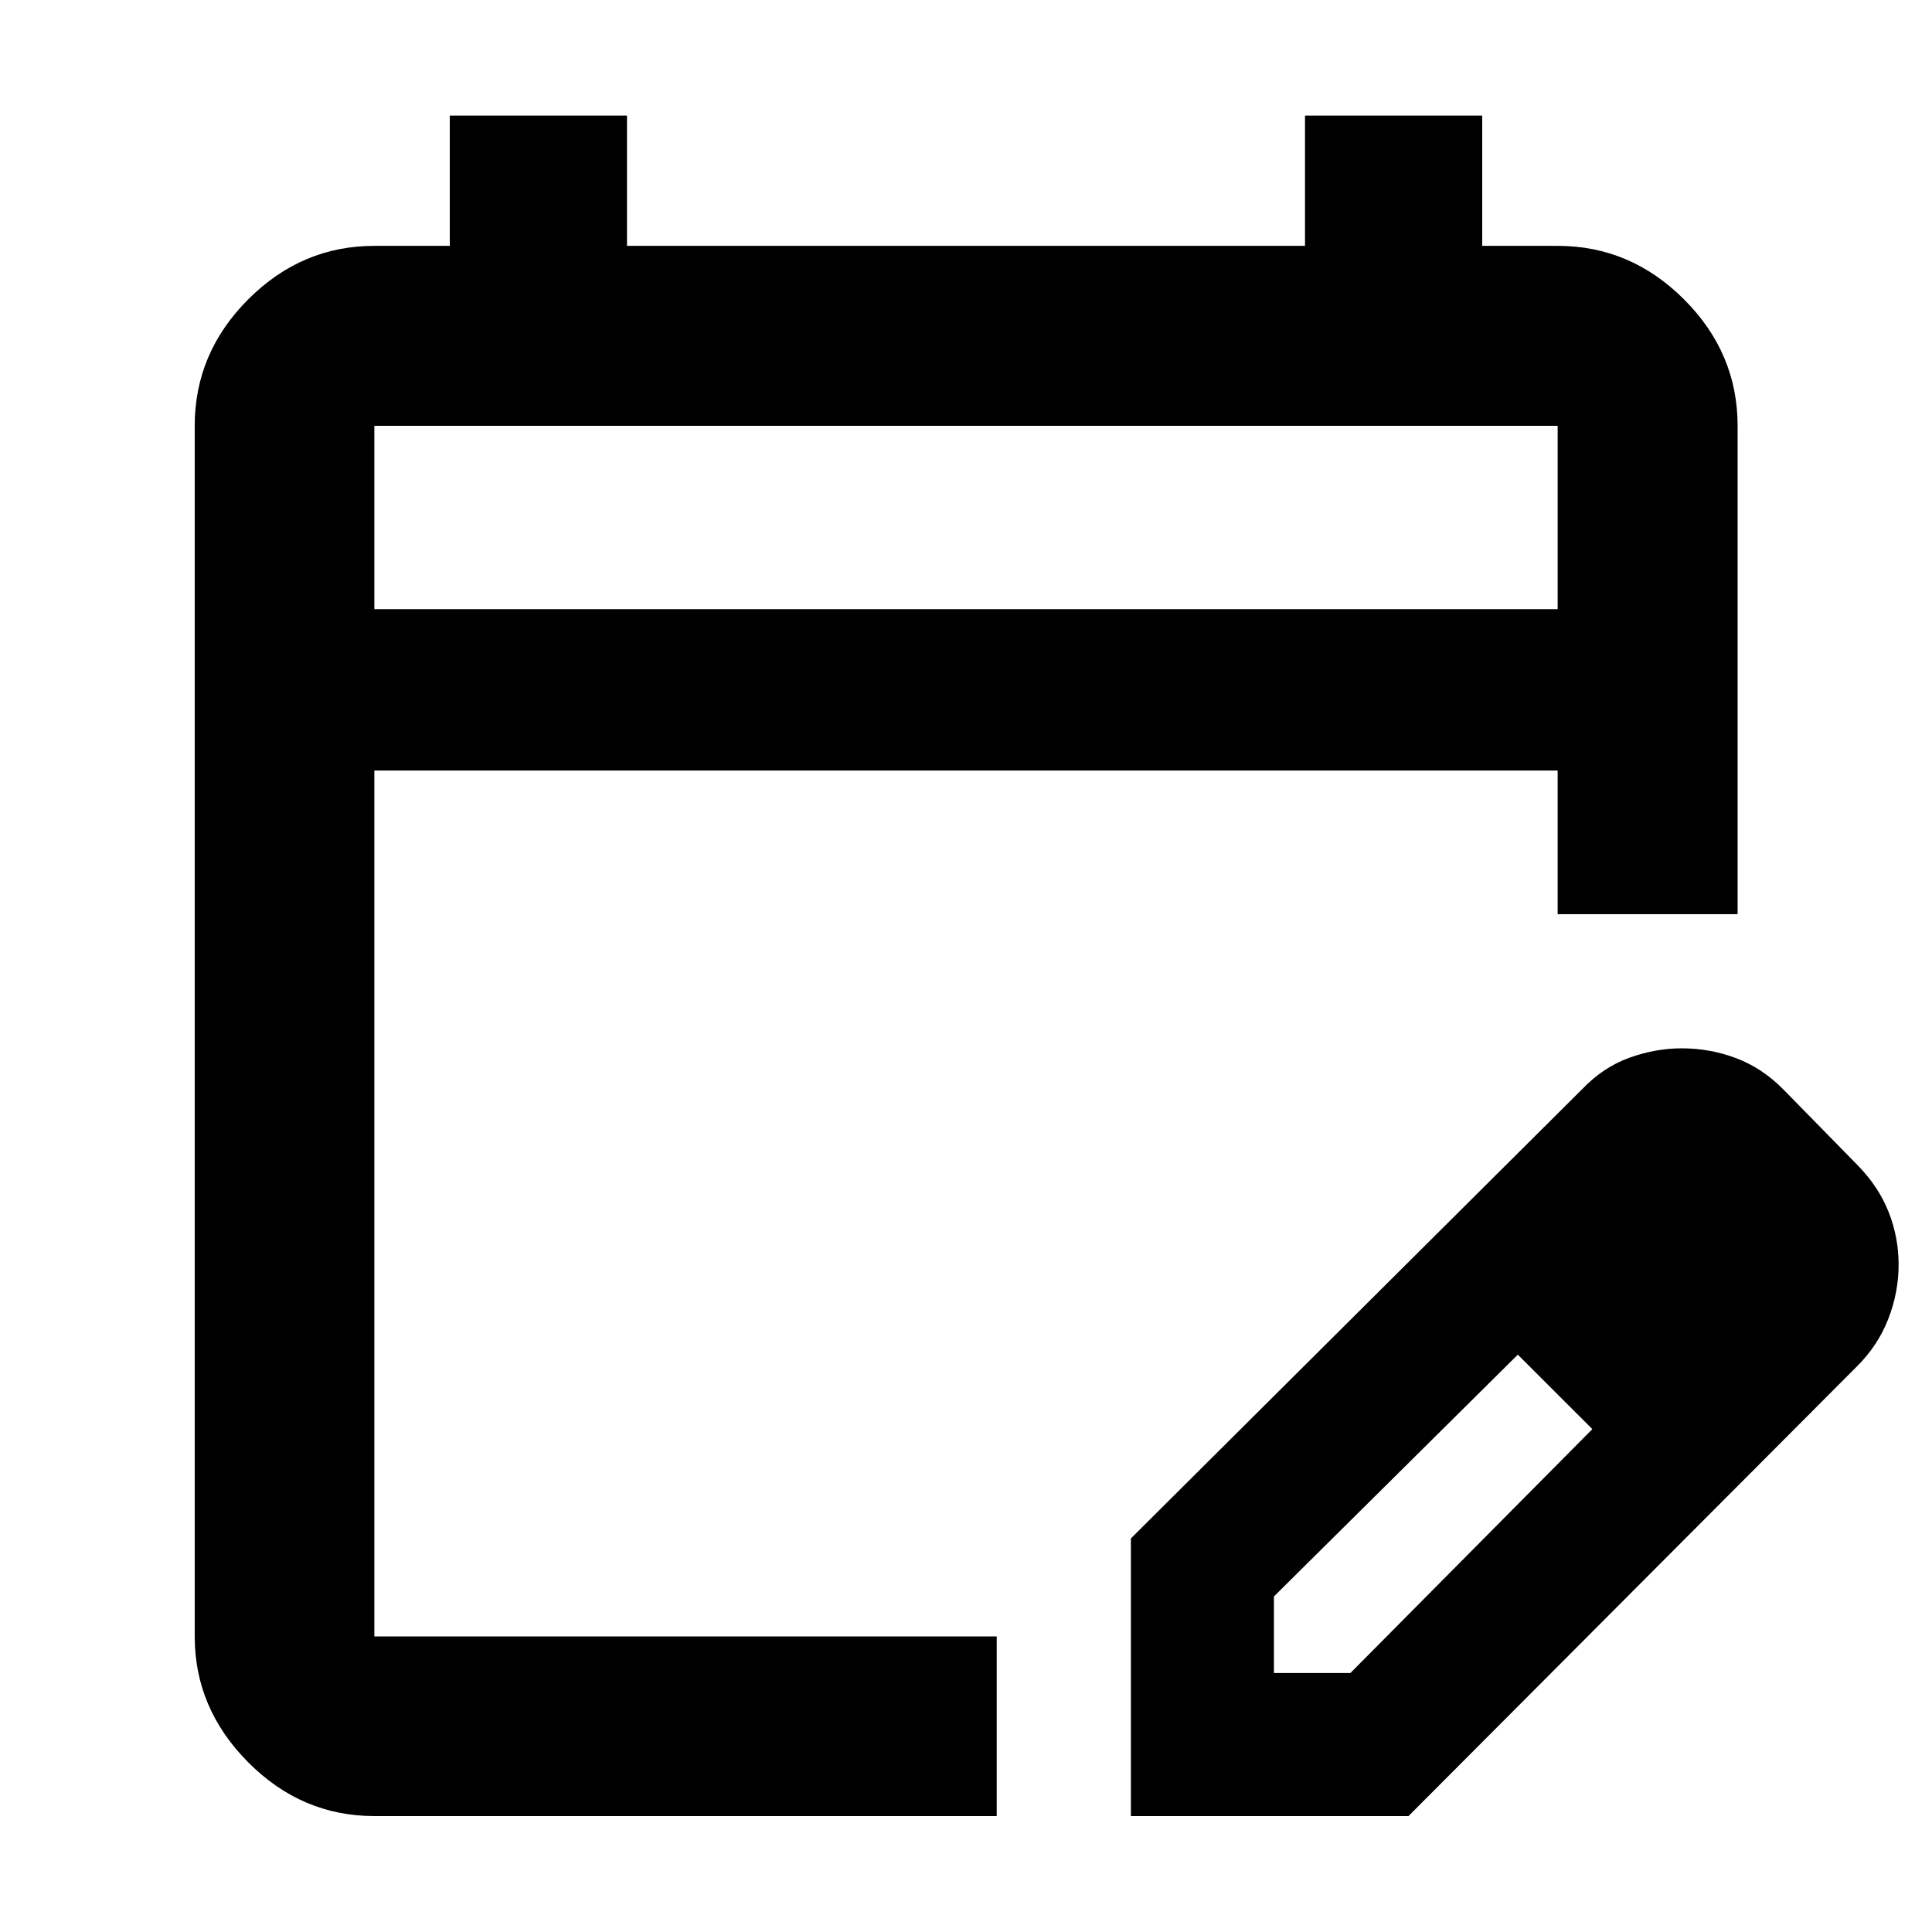 <svg xmlns="http://www.w3.org/2000/svg" height="40" viewBox="0 -960 960 960" width="40"><path d="M186.01-57.61q-36.14 0-62.7-26.73-26.56-26.72-26.56-62.53v-601.54q0-36.21 26.56-62.82 26.56-26.6 62.7-26.6h37.49v-64.72h88.05v64.72h336.9v-64.72h88.05v64.72h37.49q36.2 0 62.81 26.6 26.61 26.61 26.61 62.82v242.66h-89.42v-71.38H186.01v430.26h309.25v89.26H186.01Zm0-599.69h587.98v-91.11H186.01v91.11Zm0 0v-91.11 91.11ZM561.93-57.61v-137.95l224.3-223.3q10.38-10.85 23.36-15.54 12.97-4.69 26.12-4.69 14.02 0 27 4.91 12.99 4.9 23.47 15.56l37 37.76q10.37 10.65 15.3 23.18 4.93 12.52 4.93 26.05 0 13.84-5.16 27.07-5.15 13.23-15.68 23.65L699.88-57.61H561.93ZM873-331.68l-37-37 37 37Zm-240 203h38l120.2-121.17-18-19.02-19-18.01L633-166.72v38.04Zm140.2-140.2-19-18 37 37-18-19Z"/></svg>